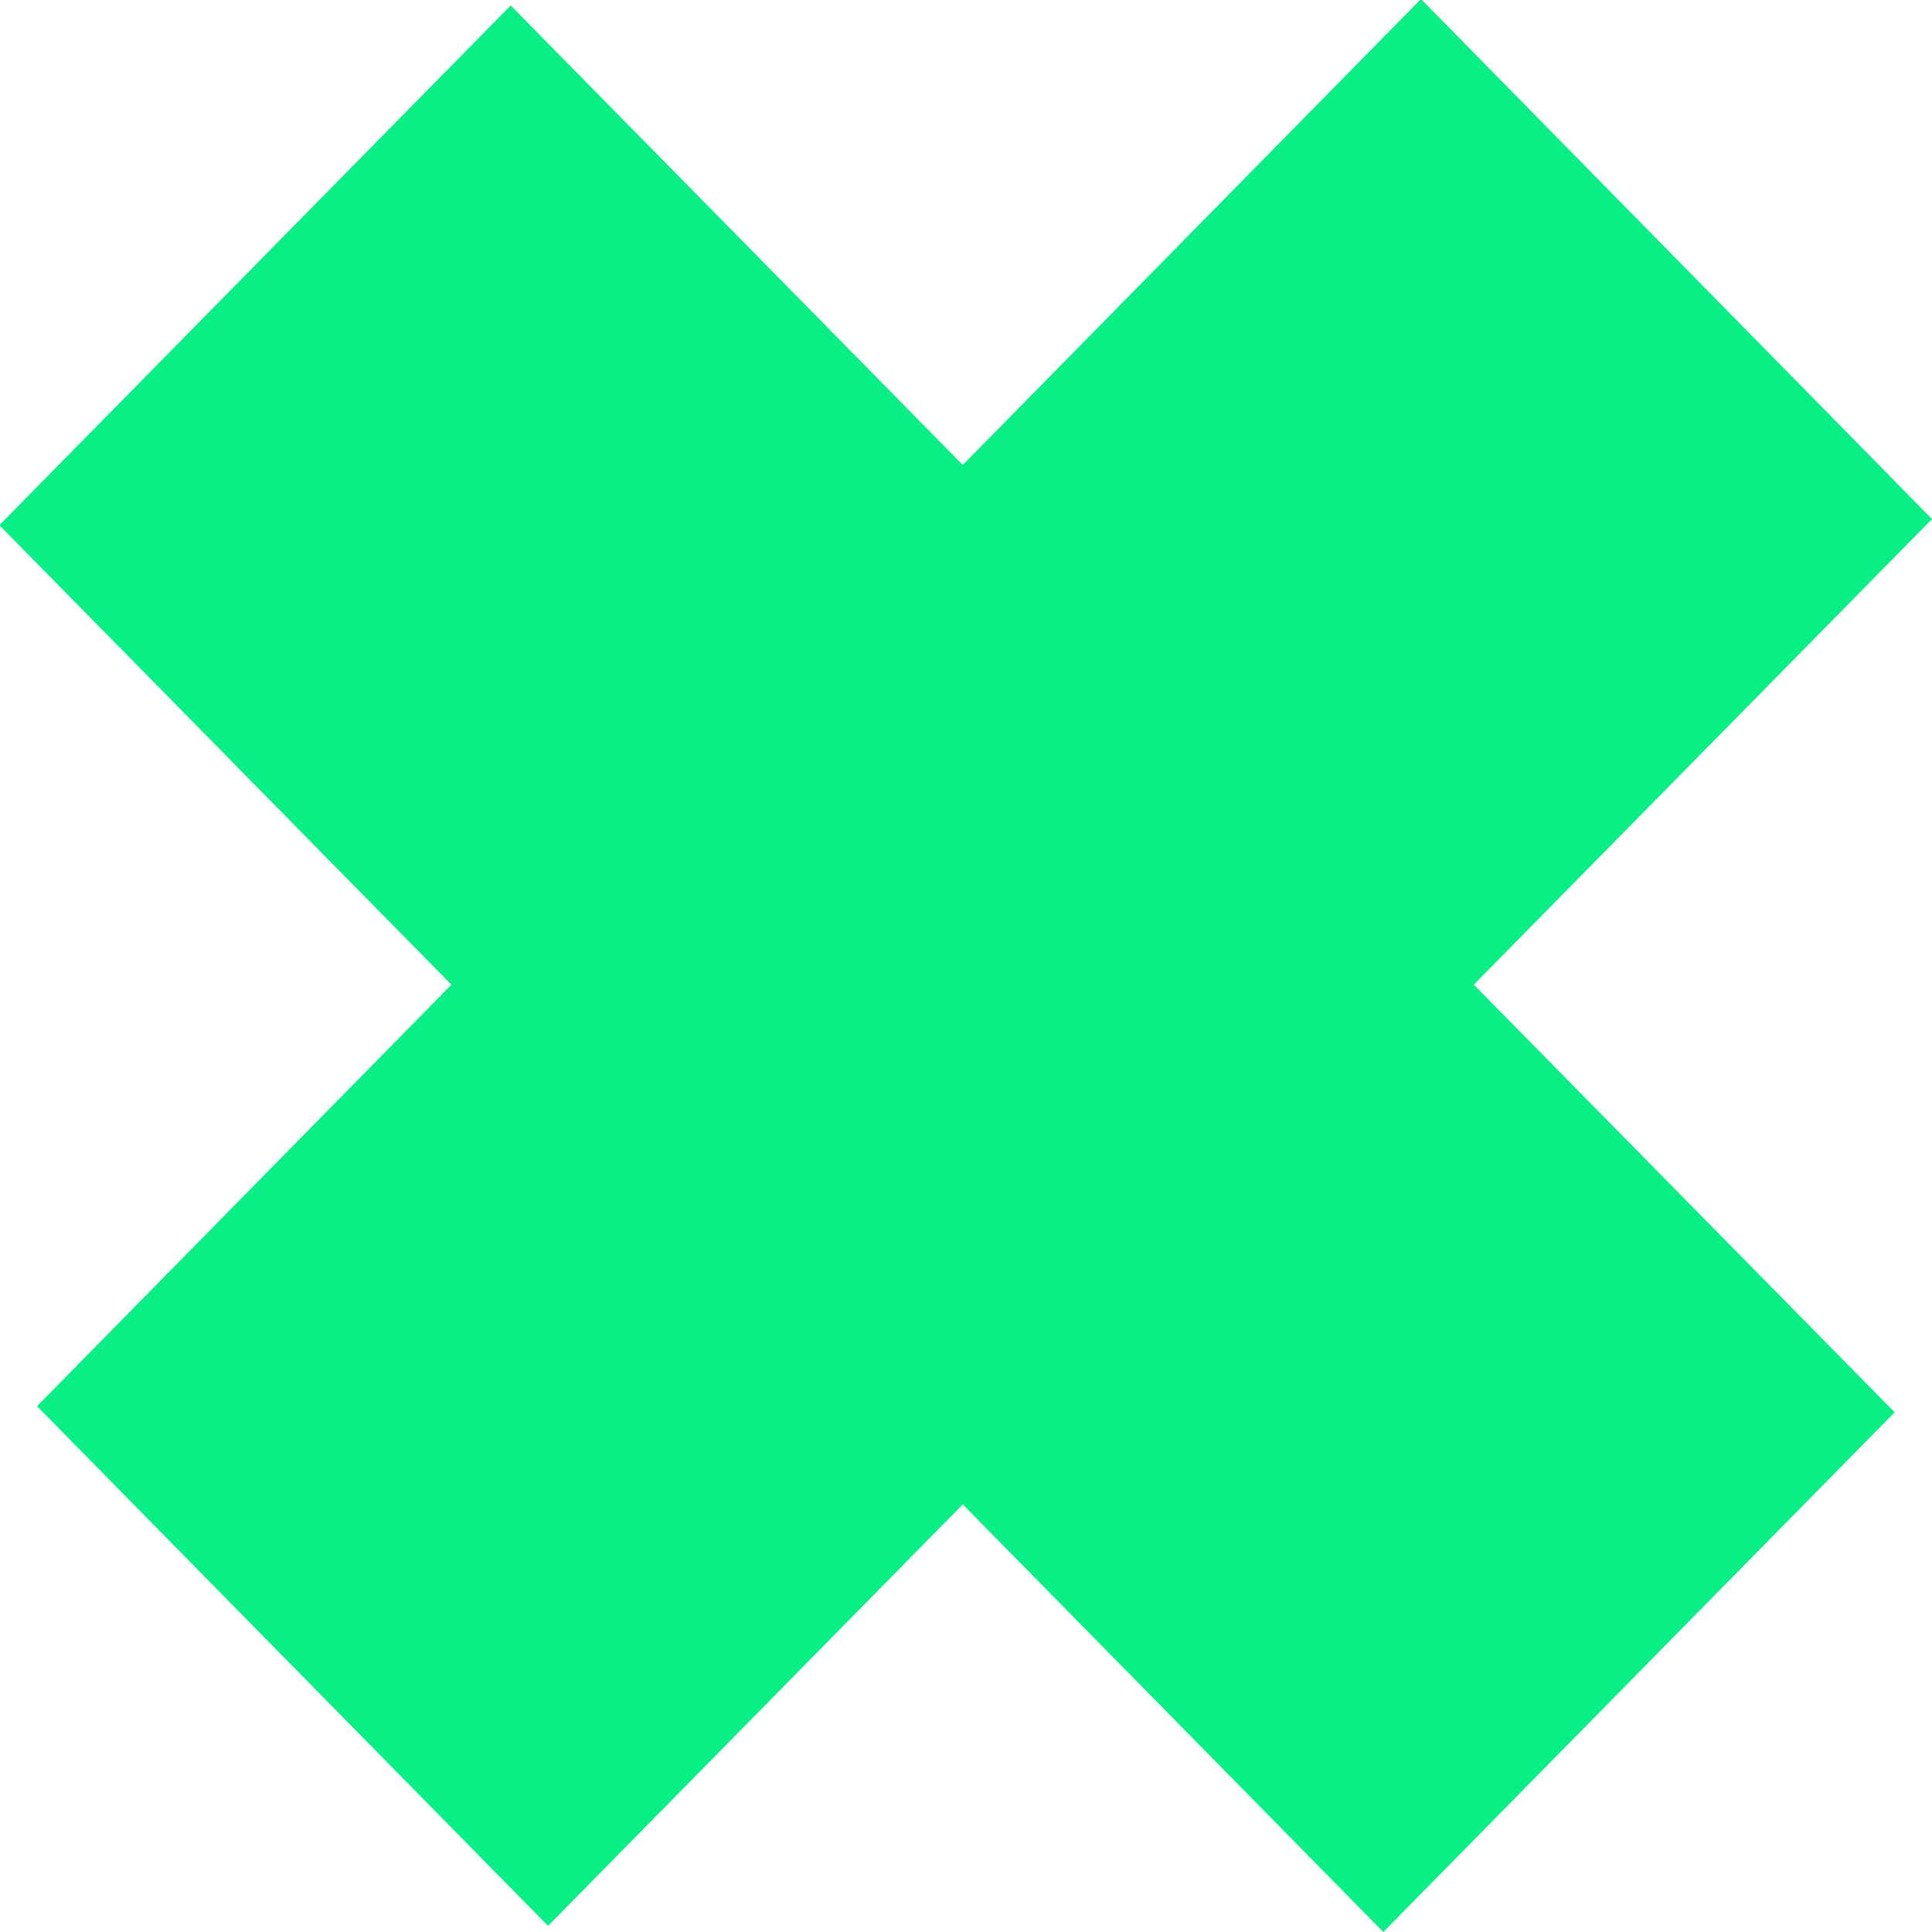 <svg xmlns="http://www.w3.org/2000/svg" xmlns:xlink="http://www.w3.org/1999/xlink" preserveAspectRatio="xMidYMid" width="6" height="6" viewBox="0 0 6 6">
  <defs>
    <style>
      .small-green-cls-1 {
        fill: #08ef85;
        fill-rule: evenodd;
      }
    </style>
  </defs>
  <path d="M6.000,1.612 L4.577,3.058 L5.884,4.386 L4.296,6.000 L2.990,4.672 L1.702,5.981 L0.115,4.367 L1.402,3.058 L-0.002,1.631 L1.586,0.017 L2.990,1.444 L4.413,-0.003 L6.000,1.612 Z" class="small-green-cls-1"/>
</svg>
